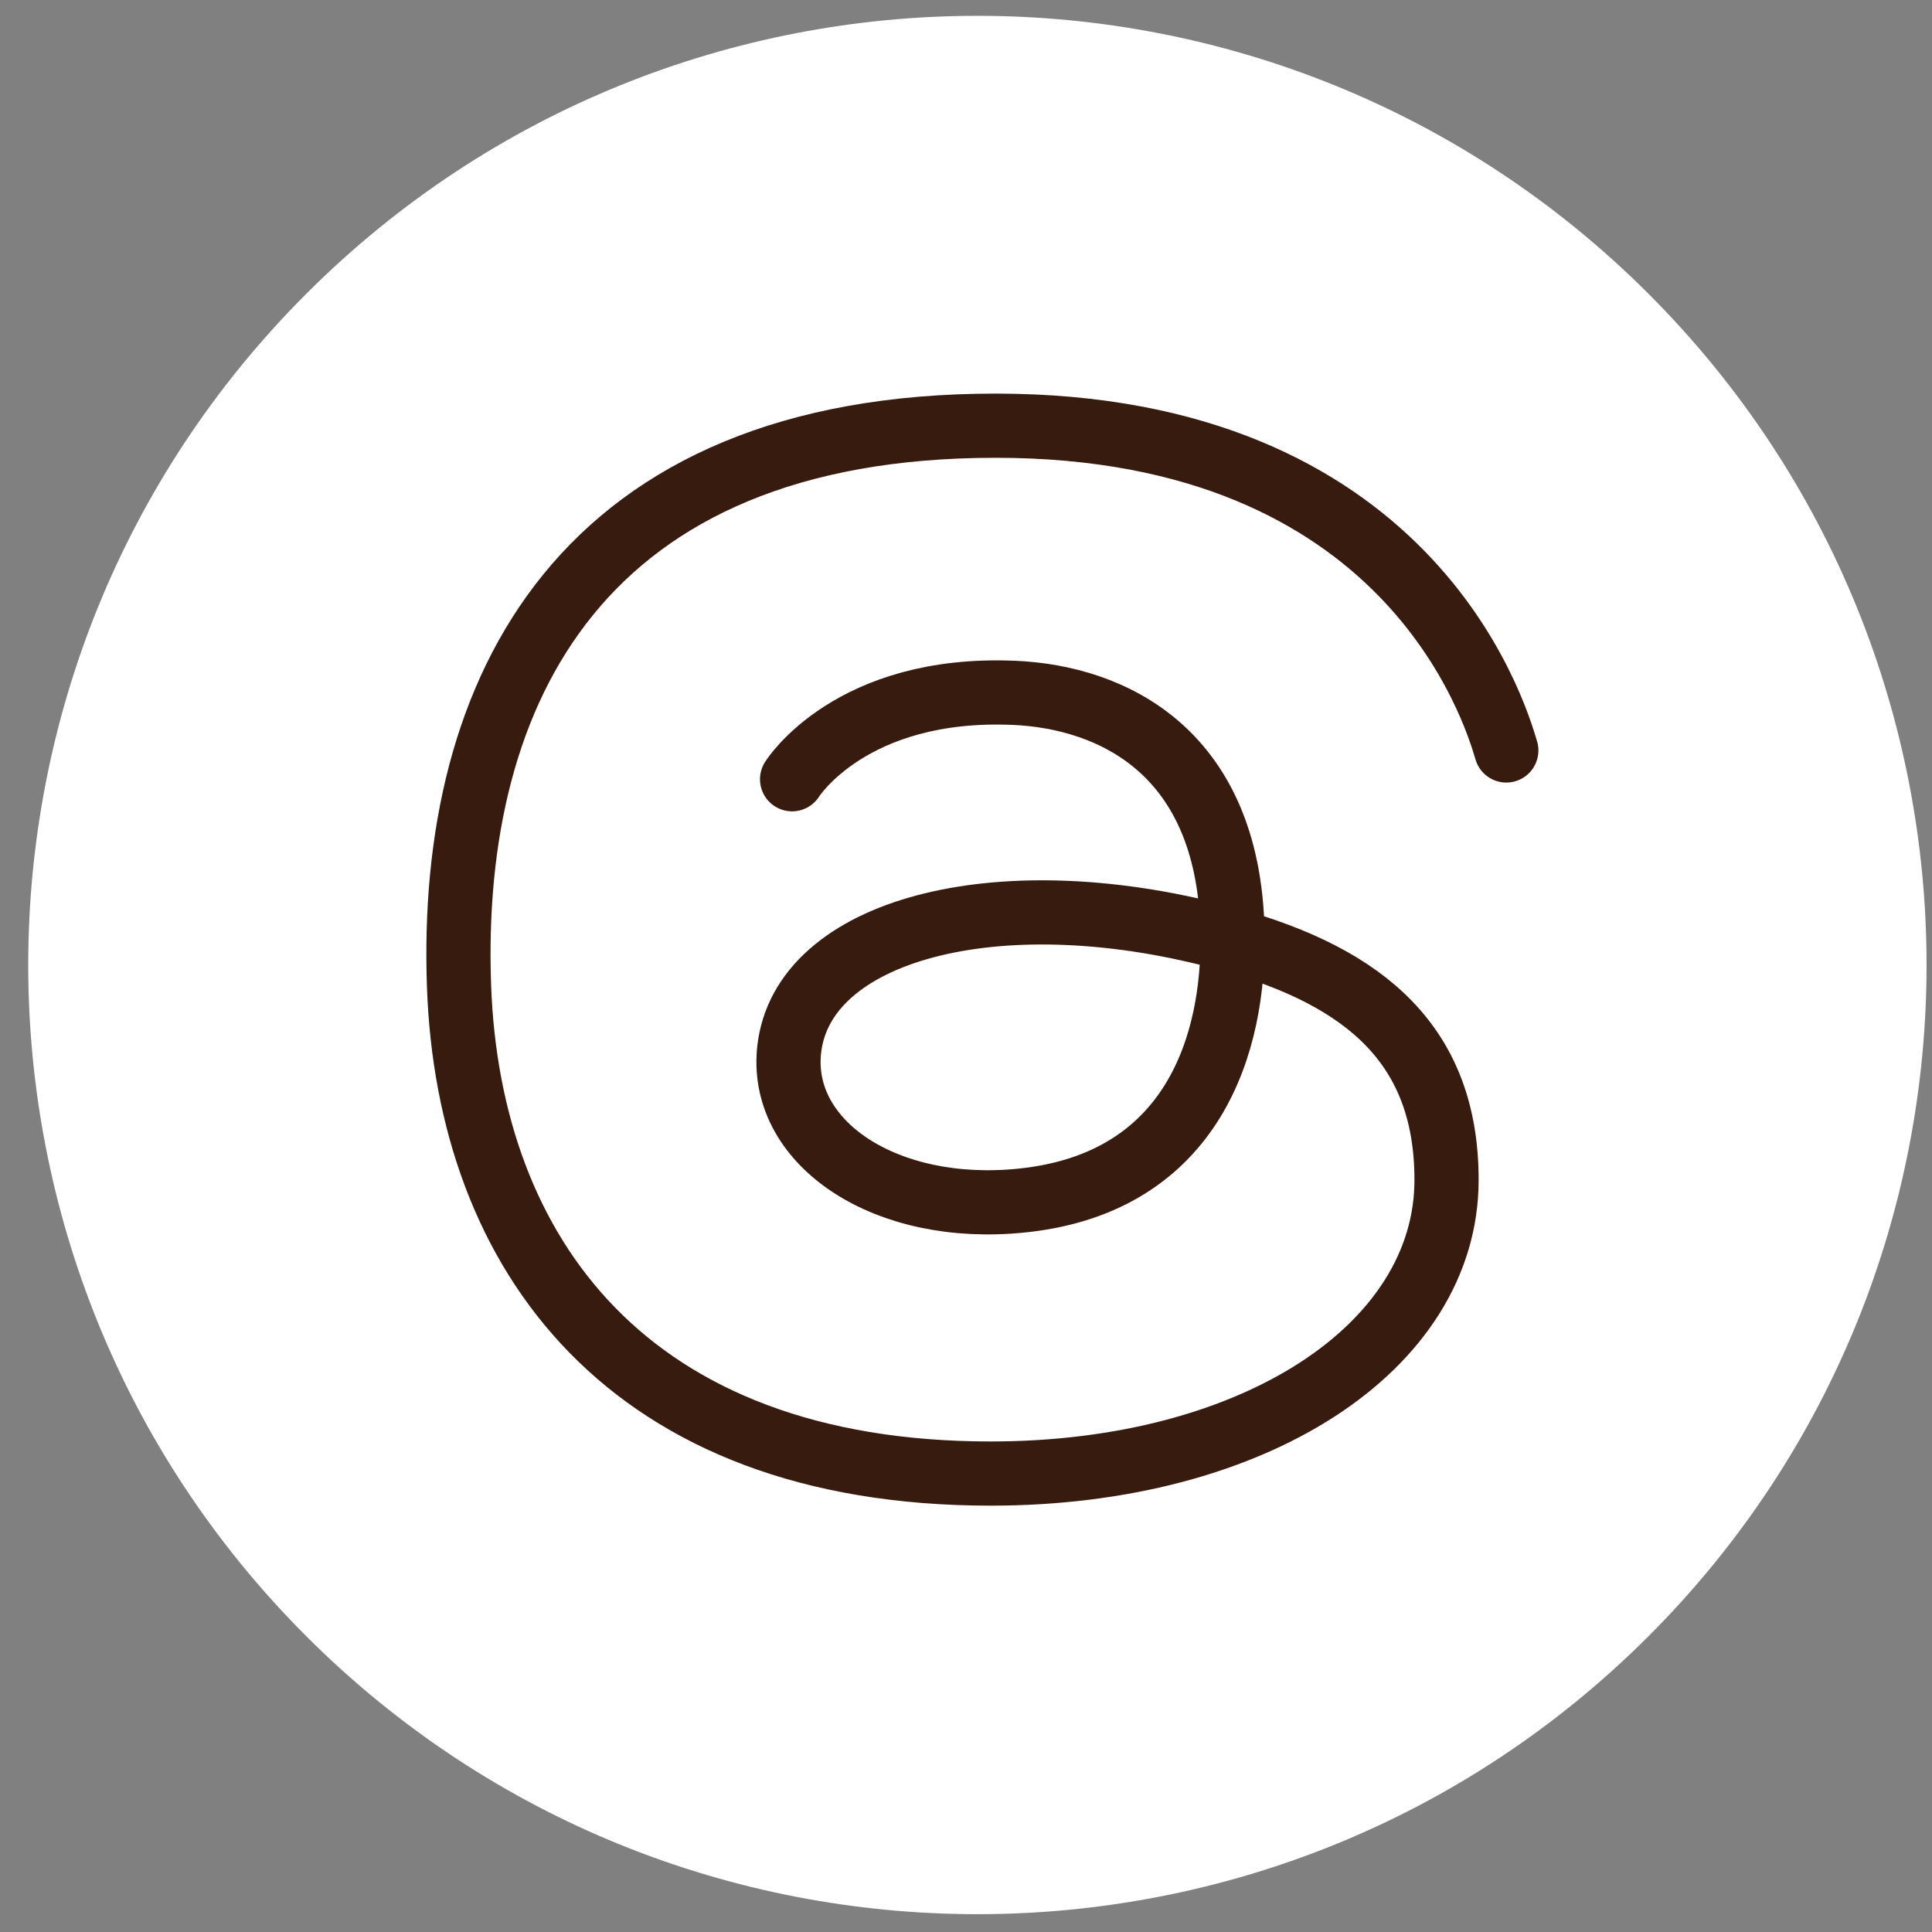 
<svg width="59" height="59" viewBox="0 0 59 59" fill="none" xmlns="http://www.w3.org/2000/svg">
<rect x="0" y="0" width="59" height="59" fill="#808080" stroke="none"/>
<g clip-path="url(#clip0_178_218)">
<path d="M50.344 49.966C61.664 38.646 61.664 20.293 50.344 8.973C39.025 -2.347 20.672 -2.347 9.352 8.973C-1.968 20.293 -1.968 38.646 9.352 49.966C20.672 61.286 39.025 61.286 50.344 49.966Z" fill="white"/>
<path d="M46 22.918C45.643 21.702 43.001 13 30.404 13C17.782 13 13.692 21.042 14.018 30.116C14.311 38.291 19.174 45 30.252 45C38.292 45 44.175 41.146 44.175 36.032C44.175 31.94 41.72 29.845 37.526 28.682C30.711 26.794 24.705 28.3 24.125 31.874C23.666 34.708 26.729 36.966 30.826 36.695C36.158 36.341 37.641 32.276 37.641 28.726C37.641 22.929 33.926 21.289 30.979 21.159C25.97 20.938 24.189 23.797 24.189 23.797" stroke="#371B0F" stroke-width="1.96" stroke-miterlimit="10" stroke-linecap="round"/>
</g>
<defs>
<clipPath id="clip0_178_218">
<rect width="57.973" height="57.973" fill="white" transform="translate(0.862 0.483)"/>
</clipPath>
</defs>
</svg>
